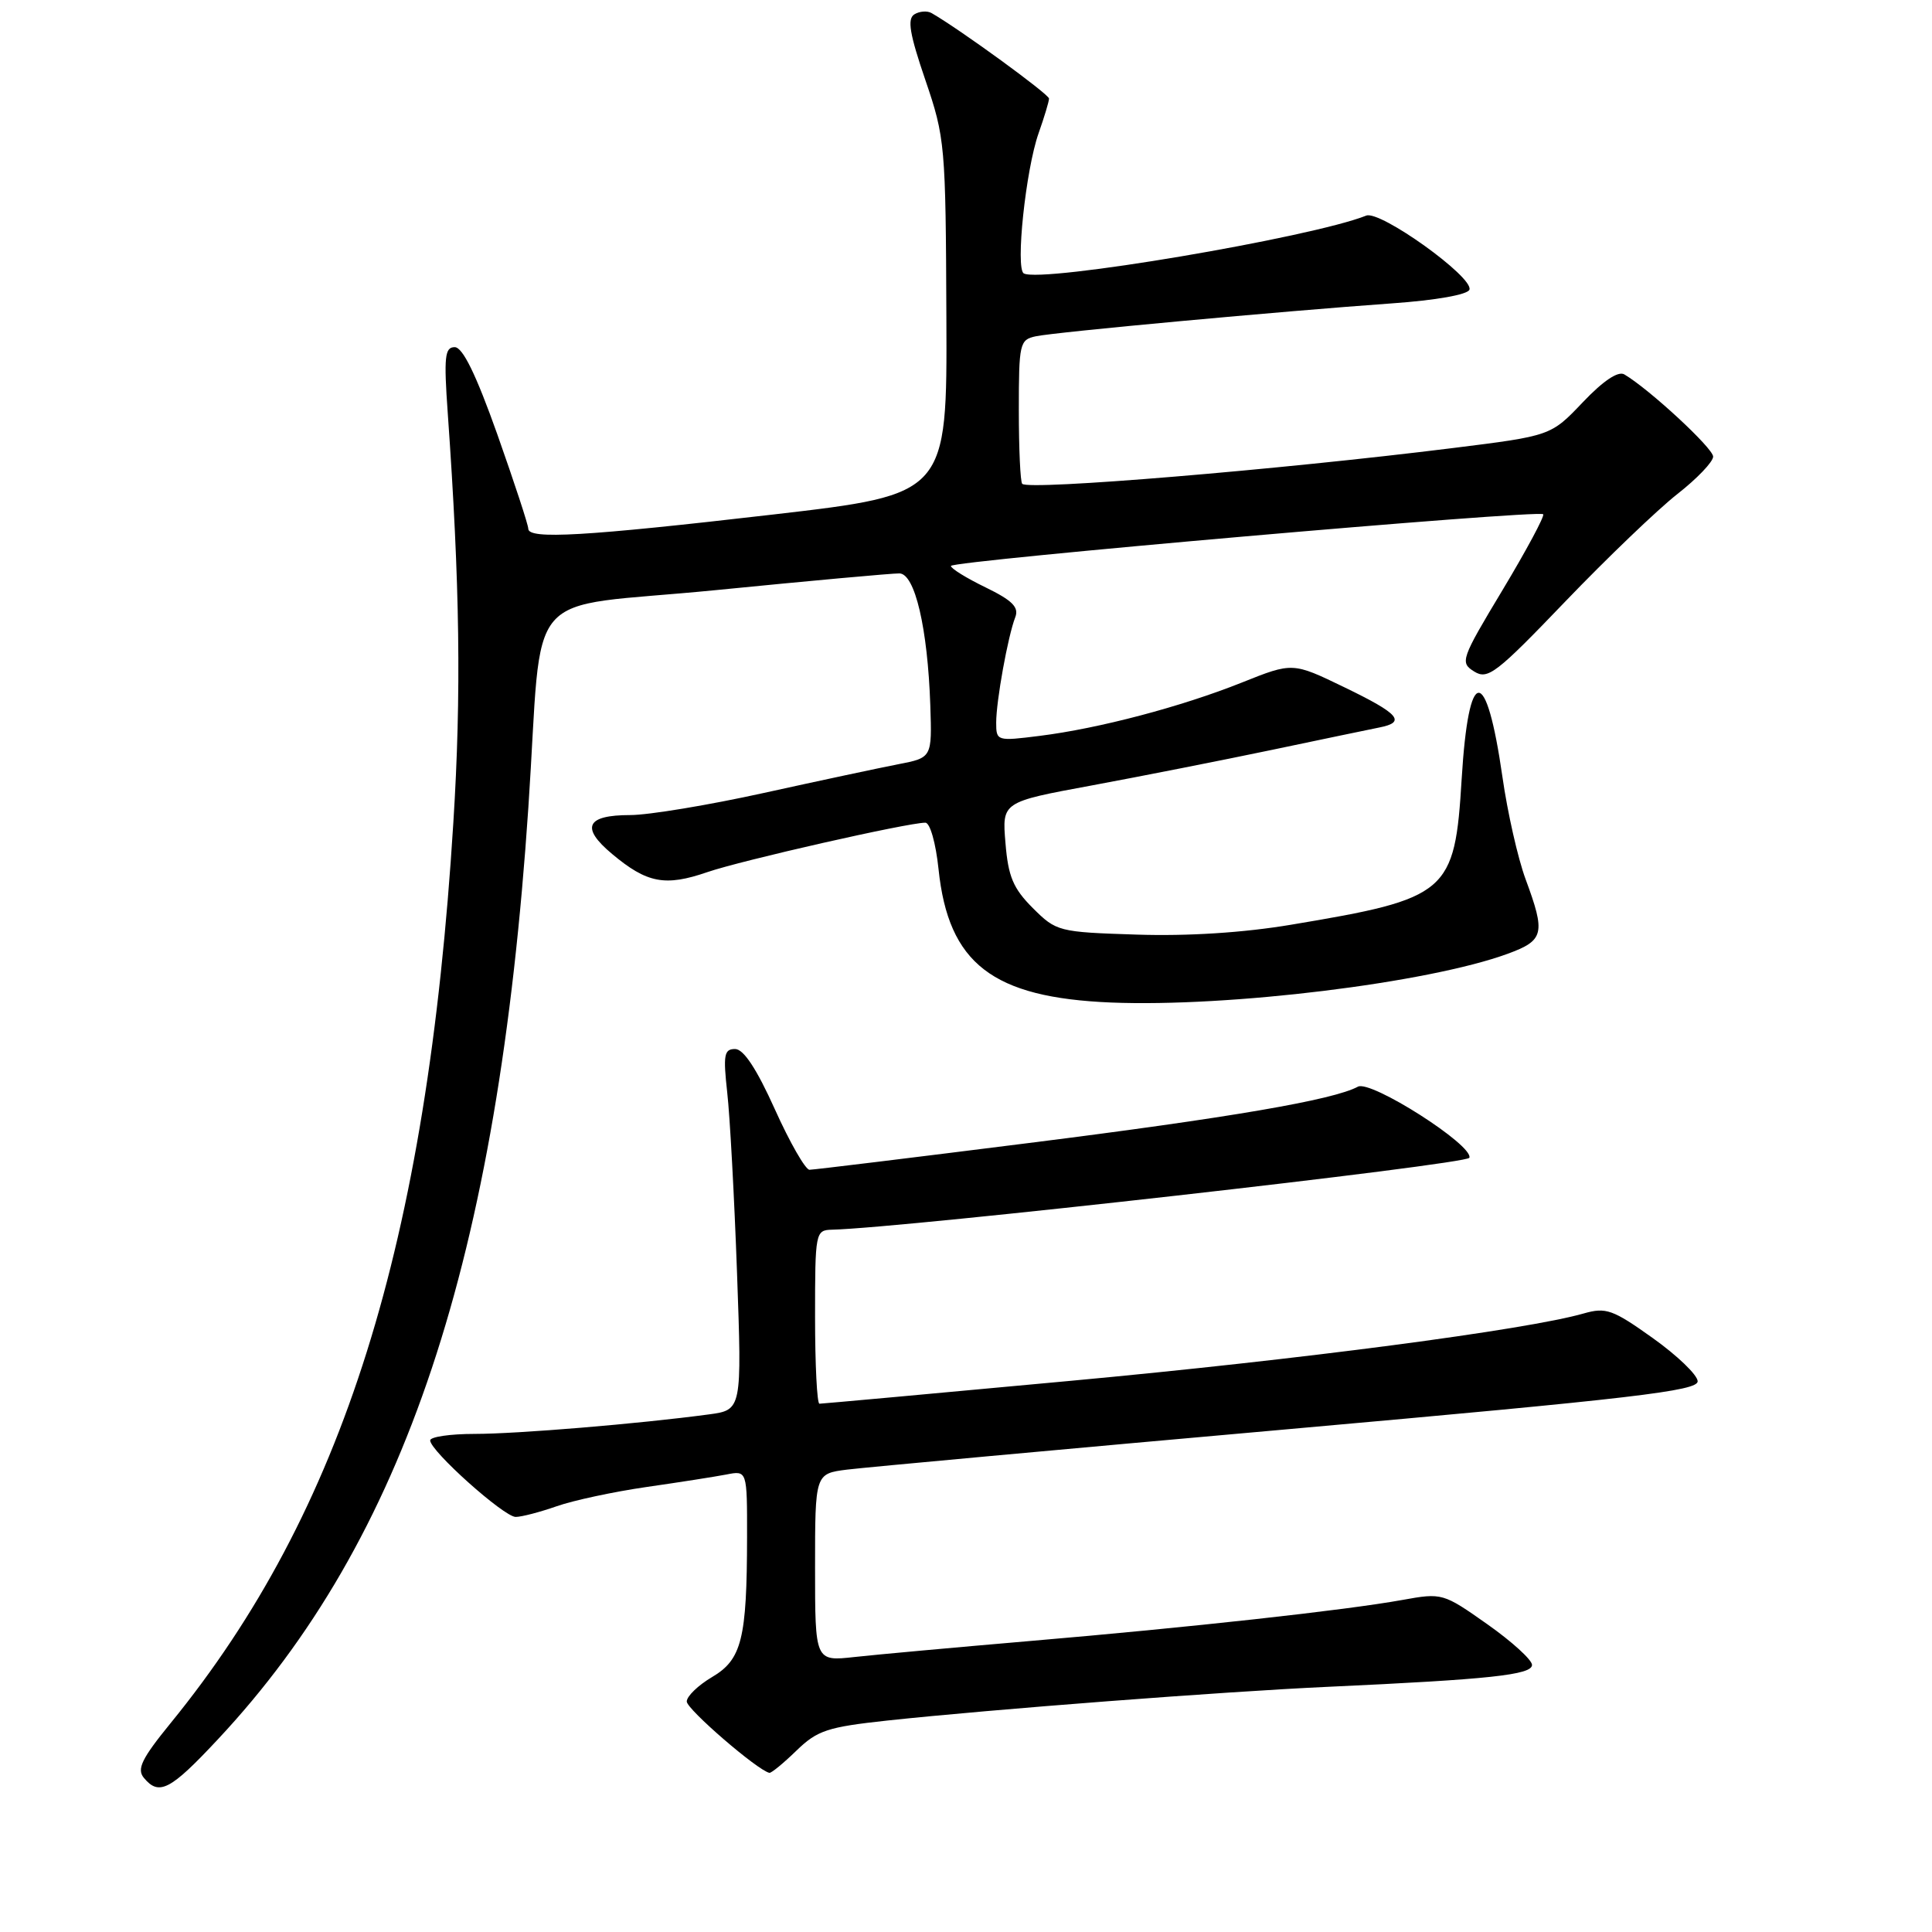 <?xml version="1.0" encoding="UTF-8" standalone="no"?>
<!DOCTYPE svg PUBLIC "-//W3C//DTD SVG 1.1//EN" "http://www.w3.org/Graphics/SVG/1.1/DTD/svg11.dtd" >
<svg xmlns="http://www.w3.org/2000/svg" xmlns:xlink="http://www.w3.org/1999/xlink" version="1.1" viewBox="0 0 256 256">
 <g >
 <path fill="currentColor"
d=" M 28.88 230.46 C 53.65 203.99 65.99 166.94 70.01 107.00 C 72.03 76.93 68.72 80.77 94.79 78.20 C 107.28 76.96 118.26 75.96 119.18 75.98 C 121.23 76.01 122.92 83.22 123.27 93.45 C 123.50 100.40 123.50 100.40 119.00 101.27 C 116.53 101.75 108.52 103.46 101.21 105.07 C 93.90 106.68 85.94 108.00 83.52 108.00 C 77.67 108.00 76.90 109.64 81.10 113.15 C 85.73 117.03 88.13 117.49 93.73 115.56 C 98.24 114.01 120.23 109.02 122.61 109.01 C 123.23 109.00 124.00 111.70 124.36 115.16 C 125.67 127.69 131.50 132.19 147.23 132.84 C 162.88 133.47 189.22 130.24 199.75 126.39 C 204.61 124.61 204.82 123.72 202.15 116.50 C 201.13 113.75 199.75 107.65 199.08 102.94 C 196.93 87.99 194.60 88.10 193.68 103.19 C 192.76 118.34 191.94 119.05 171.08 122.53 C 164.77 123.59 157.37 124.06 150.62 123.84 C 140.25 123.51 139.97 123.43 136.85 120.32 C 134.25 117.72 133.59 116.15 133.23 111.70 C 132.77 106.27 132.77 106.27 144.64 104.08 C 151.16 102.87 161.90 100.75 168.50 99.37 C 175.10 97.98 181.51 96.65 182.75 96.40 C 186.37 95.69 185.42 94.59 178.14 91.07 C 171.28 87.75 171.28 87.75 164.58 90.43 C 156.55 93.64 145.61 96.53 137.74 97.51 C 132.10 98.22 132.00 98.19 132.00 95.75 C 132.00 92.89 133.55 84.30 134.53 81.78 C 135.04 80.46 134.14 79.56 130.59 77.83 C 128.07 76.61 126.00 75.33 126.00 74.99 C 126.00 74.31 203.84 67.51 204.48 68.14 C 204.70 68.36 202.29 72.86 199.12 78.14 C 193.57 87.37 193.43 87.79 195.34 88.98 C 197.14 90.10 198.26 89.24 207.41 79.70 C 212.96 73.92 219.64 67.52 222.25 65.47 C 224.86 63.43 227.00 61.19 227.00 60.50 C 227.00 59.39 218.56 51.58 215.23 49.61 C 214.41 49.13 212.43 50.46 209.73 53.30 C 205.50 57.75 205.50 57.75 192.50 59.37 C 169.30 62.26 136.33 65.00 135.45 64.11 C 135.20 63.87 135.00 59.48 135.00 54.35 C 135.00 45.50 135.11 45.01 137.25 44.56 C 139.86 44.00 169.94 41.23 184.42 40.20 C 190.27 39.79 194.49 39.04 194.71 38.38 C 195.26 36.71 182.87 27.83 181.03 28.57 C 173.73 31.48 138.00 37.52 135.66 36.23 C 134.53 35.61 135.91 22.50 137.62 17.65 C 138.38 15.50 139.00 13.44 139.00 13.06 C 139.00 12.49 127.18 3.88 123.45 1.74 C 122.88 1.40 121.84 1.48 121.16 1.90 C 120.19 2.50 120.53 4.50 122.61 10.59 C 125.23 18.26 125.31 19.21 125.40 42.00 C 125.50 65.50 125.50 65.50 102.50 68.17 C 77.46 71.07 70.00 71.50 70.00 70.06 C 70.00 69.55 68.15 63.93 65.90 57.56 C 63.07 49.60 61.31 46.00 60.25 46.00 C 58.94 46.00 58.80 47.27 59.33 54.75 C 60.94 77.50 61.14 91.98 60.07 109.00 C 56.59 164.89 45.47 200.28 22.61 228.32 C 18.78 233.02 18.10 234.41 19.06 235.57 C 21.07 238.00 22.56 237.23 28.88 230.46 Z  M 105.53 231.97 C 108.30 229.28 109.65 228.84 117.58 227.98 C 131.35 226.50 162.12 224.14 176.00 223.51 C 197.37 222.53 203.00 221.93 203.00 220.61 C 203.00 219.94 200.33 217.51 197.08 215.22 C 191.22 211.09 191.09 211.05 185.83 212.00 C 178.33 213.36 157.64 215.64 136.50 217.44 C 126.60 218.29 116.14 219.24 113.25 219.56 C 108.00 220.14 108.00 220.14 108.00 207.71 C 108.00 195.27 108.00 195.27 112.25 194.73 C 114.59 194.44 140.91 192.02 170.75 189.37 C 216.58 185.29 224.99 184.30 224.95 183.02 C 224.92 182.18 222.24 179.61 219.00 177.30 C 213.69 173.51 212.80 173.20 209.85 174.04 C 202.29 176.21 172.32 180.15 141.83 182.97 C 123.86 184.64 108.89 186.00 108.58 186.00 C 108.26 186.00 108.00 180.82 108.00 174.50 C 108.00 163.26 108.05 163.00 110.25 162.94 C 119.80 162.71 194.40 154.29 194.70 153.41 C 195.25 151.75 181.64 143.07 179.93 143.99 C 176.68 145.75 162.93 148.11 136.37 151.45 C 120.90 153.40 107.80 155.00 107.26 155.00 C 106.73 155.00 104.66 151.40 102.68 147.00 C 100.25 141.61 98.53 139.00 97.40 139.00 C 95.95 139.00 95.81 139.78 96.36 144.75 C 96.72 147.91 97.30 158.67 97.66 168.67 C 98.31 186.83 98.31 186.83 93.90 187.42 C 84.68 188.66 68.55 190.00 62.89 190.00 C 59.65 190.00 57.00 190.39 57.00 190.86 C 57.00 192.25 66.78 201.00 68.33 201.00 C 69.11 201.00 71.55 200.36 73.75 199.59 C 75.96 198.81 81.30 197.67 85.63 197.04 C 89.96 196.42 94.74 195.67 96.25 195.38 C 99.00 194.84 99.00 194.84 98.99 203.67 C 98.97 217.16 98.29 219.90 94.35 222.22 C 92.51 223.31 91.00 224.76 91.00 225.46 C 91.00 226.49 100.41 234.61 101.95 234.91 C 102.20 234.96 103.81 233.64 105.53 231.97 Z "/>
</g>
</svg>